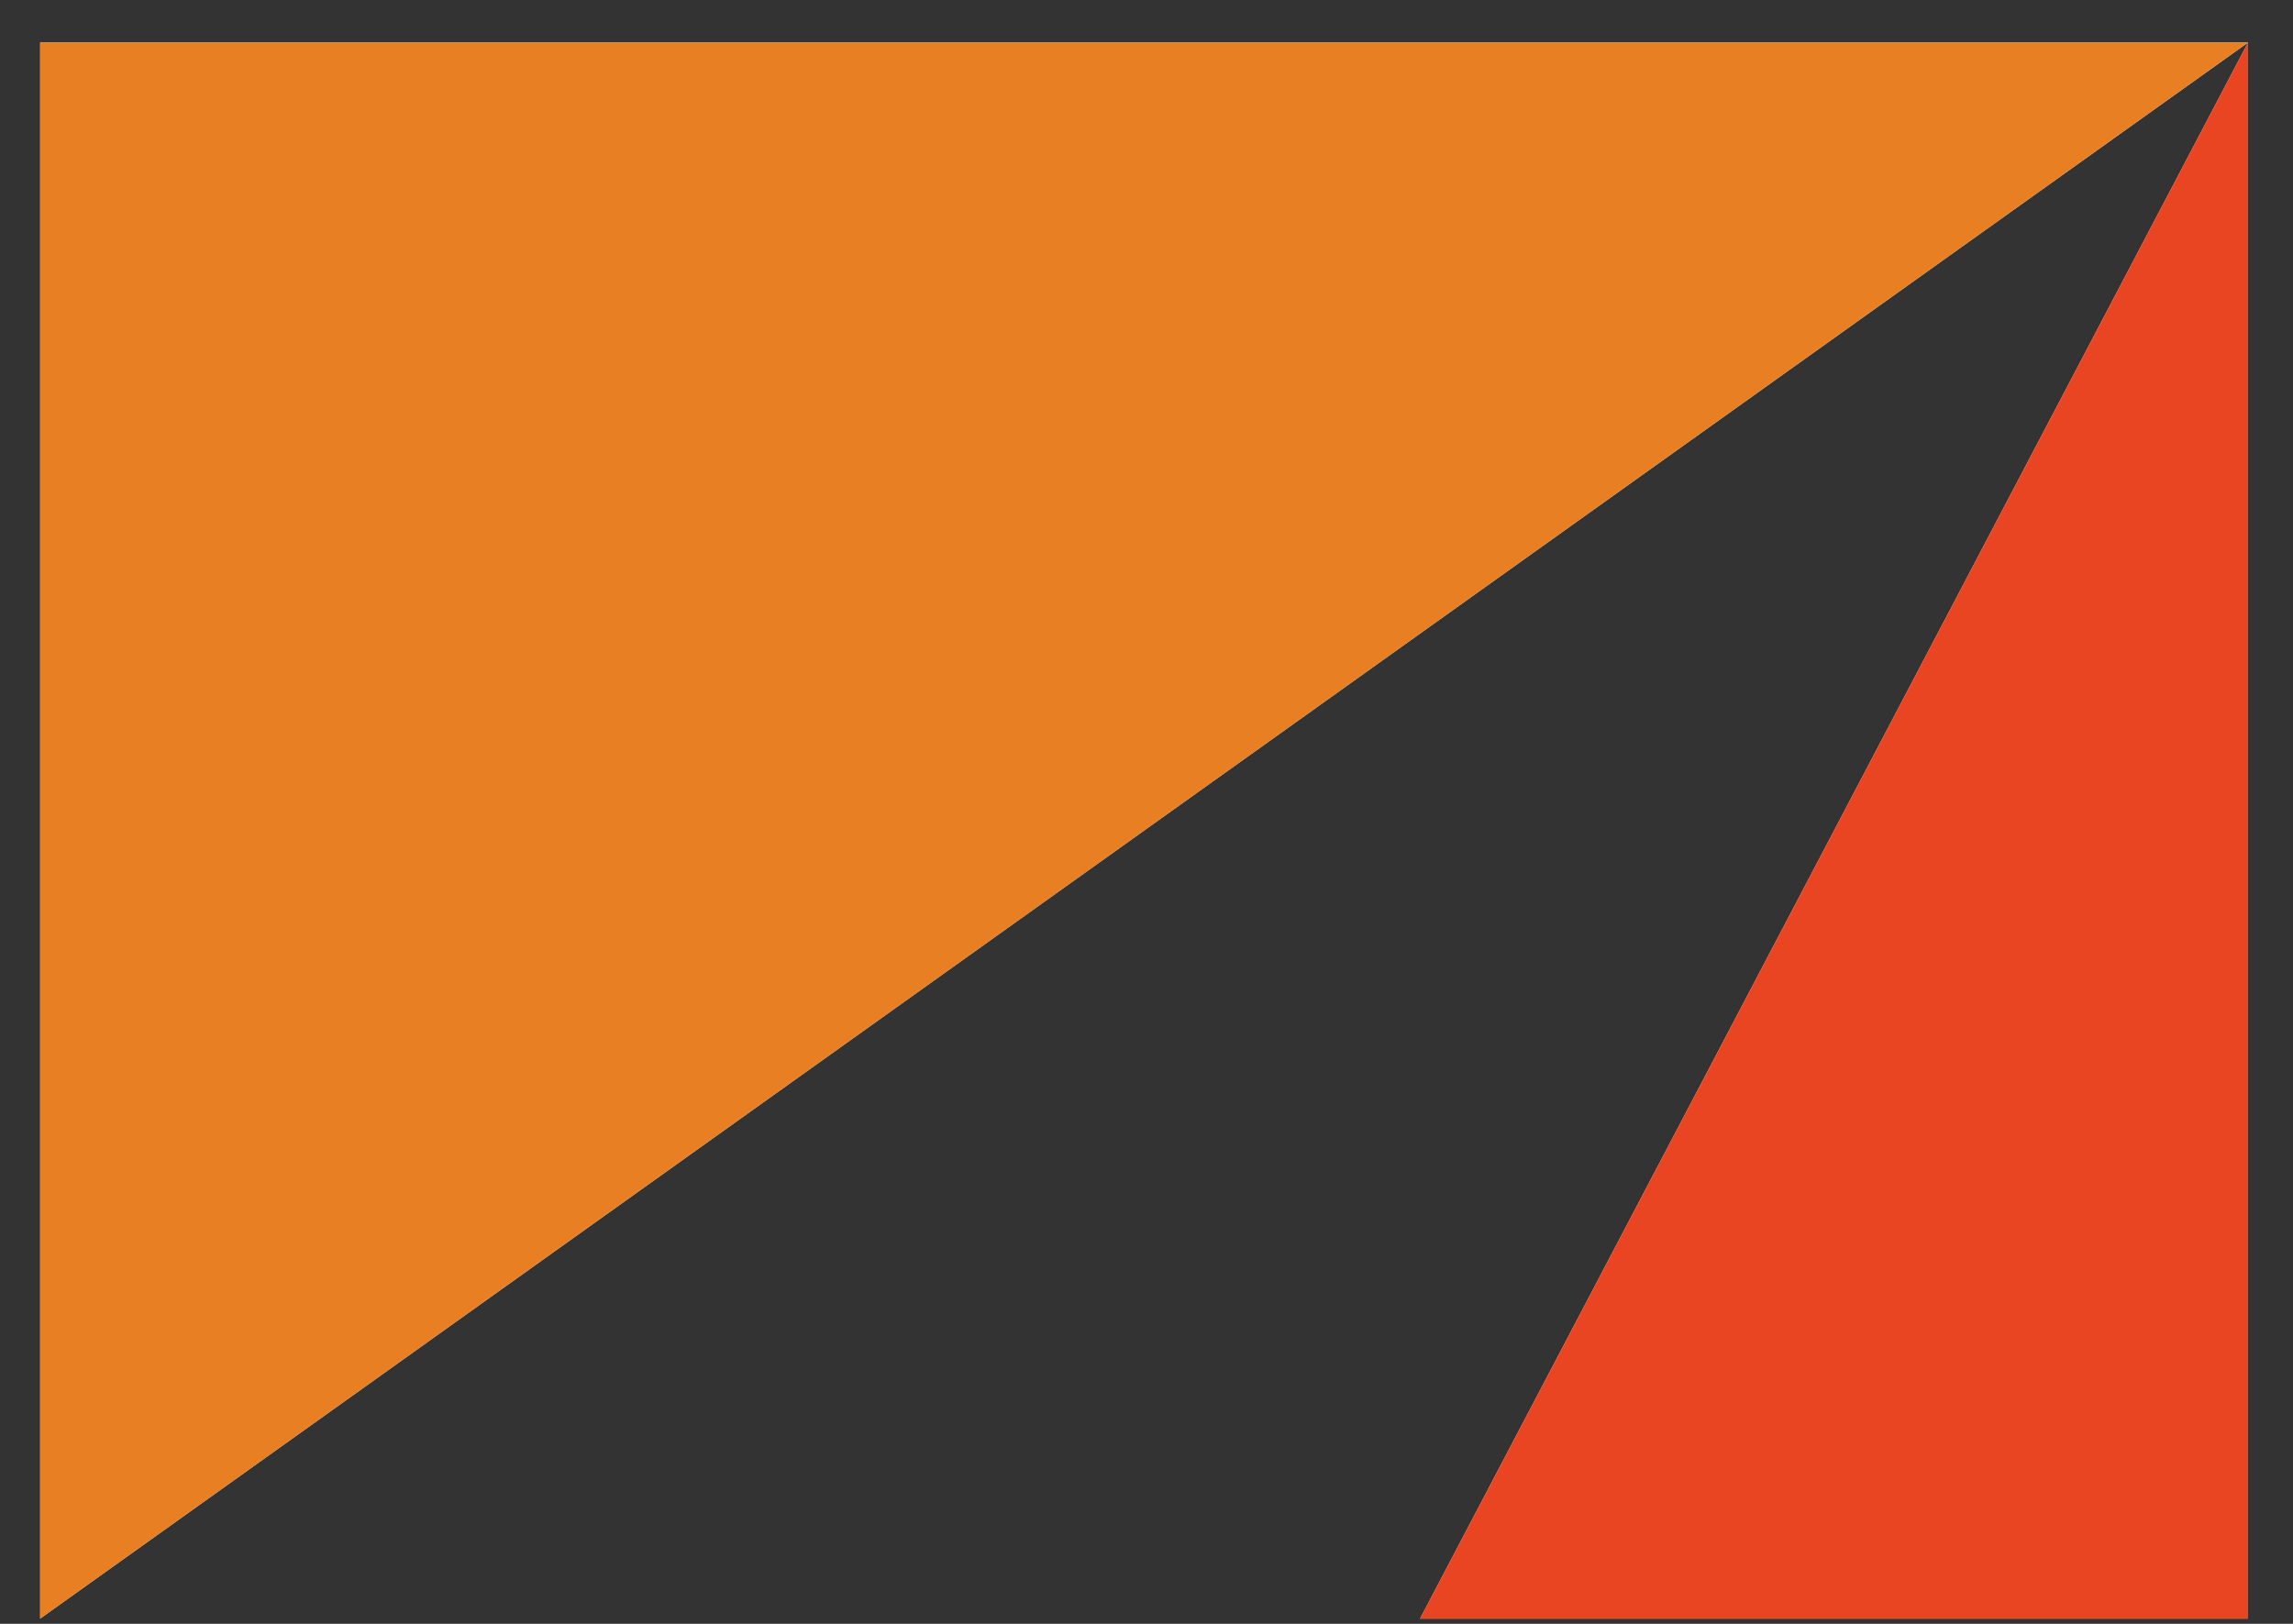 <svg xmlns="http://www.w3.org/2000/svg" version="1.1" xmlns:xlink="http://www.w3.org/1999/xlink" width="48" height="34"><rect width="100%" height="100%" fill="#333333" stroke="none"/><svg width="48" height="34" viewBox="0 0 48 34" fill="none" xmlns="http://www.w3.org/2000/svg">
<path d="M0.841 0.89H47.059V33.89H35.505H29.727L47.059 0.89L0.841 33.89V0.89Z" fill="#F6F6FB"></path>
<path d="M47.059 0.89H0.841V33.89L47.059 0.89Z" fill="#E97F23"></path>
<path d="M47.059 33.89V0.89L29.727 33.89H35.505H47.059Z" fill="#E94523"></path>
</svg><style>@media (prefers-color-scheme: light) { :root { filter: none; } }
@media (prefers-color-scheme: dark) { :root { filter: none; } }
</style></svg>